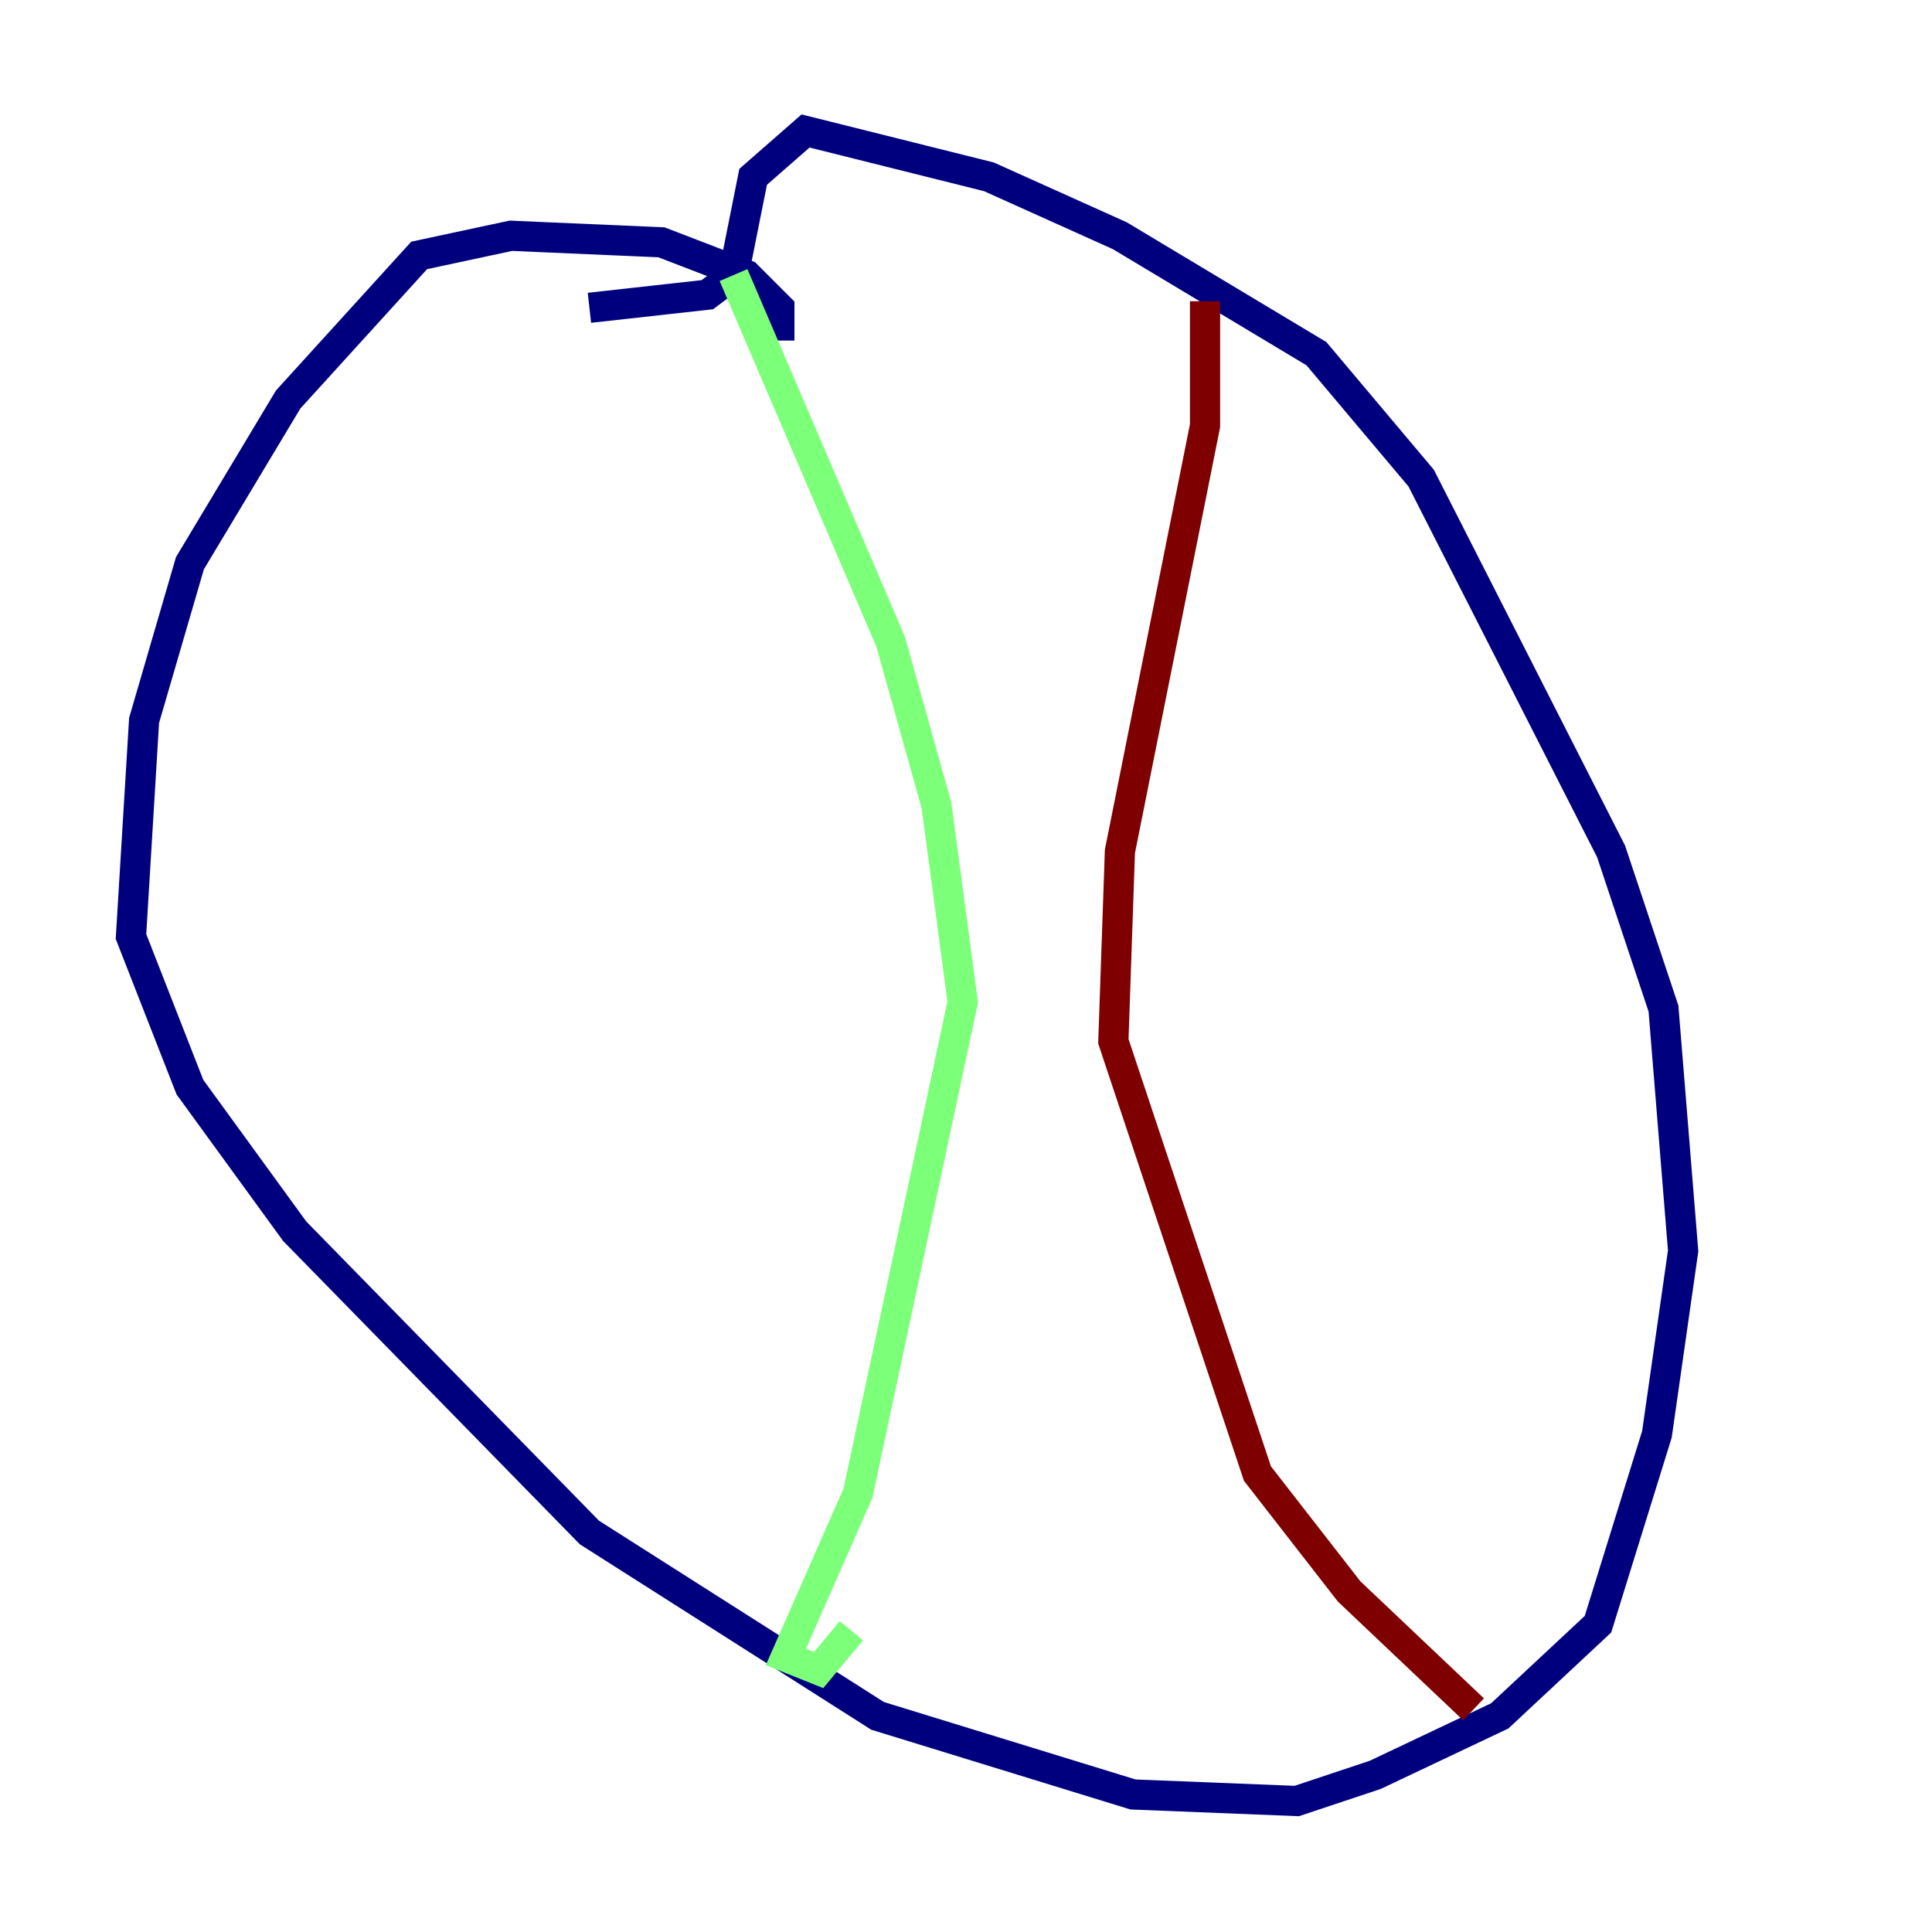 <?xml version="1.0" encoding="utf-8" ?>
<svg baseProfile="tiny" height="128" version="1.2" viewBox="0,0,128,128" width="128" xmlns="http://www.w3.org/2000/svg" xmlns:ev="http://www.w3.org/2001/xml-events" xmlns:xlink="http://www.w3.org/1999/xlink"><defs /><polyline fill="none" points="51.634,22.563 51.634,20.393 49.464,18.224 43.824,16.054 33.844,15.62 27.77,16.922 19.091,26.468 12.583,37.315 9.546,47.729 8.678,62.047 12.583,72.027 19.525,81.573 39.051,101.532 58.142,113.681 75.064,118.888 85.912,119.322 91.119,117.586 99.363,113.681 105.871,107.607 109.776,95.024 111.512,82.875 110.21,66.82 106.739,56.407 94.156,31.675 87.214,23.43 74.197,15.62 65.519,11.715 53.37,8.678 49.898,11.715 48.597,18.224 46.861,19.525 39.051,20.393" stroke="#00007f" stroke-width="2" /><polyline fill="none" points="48.597,18.224 59.01,42.522 62.047,53.37 63.783,66.386 56.841,98.929 52.068,109.776 54.237,110.644 56.407,108.041" stroke="#7cff79" stroke-width="2" /><polyline fill="none" points="79.837,19.959 79.837,28.203 74.197,56.407 73.763,68.99 83.308,97.627 89.383,105.437 97.627,113.248" stroke="#7f0000" stroke-width="2" /></svg>